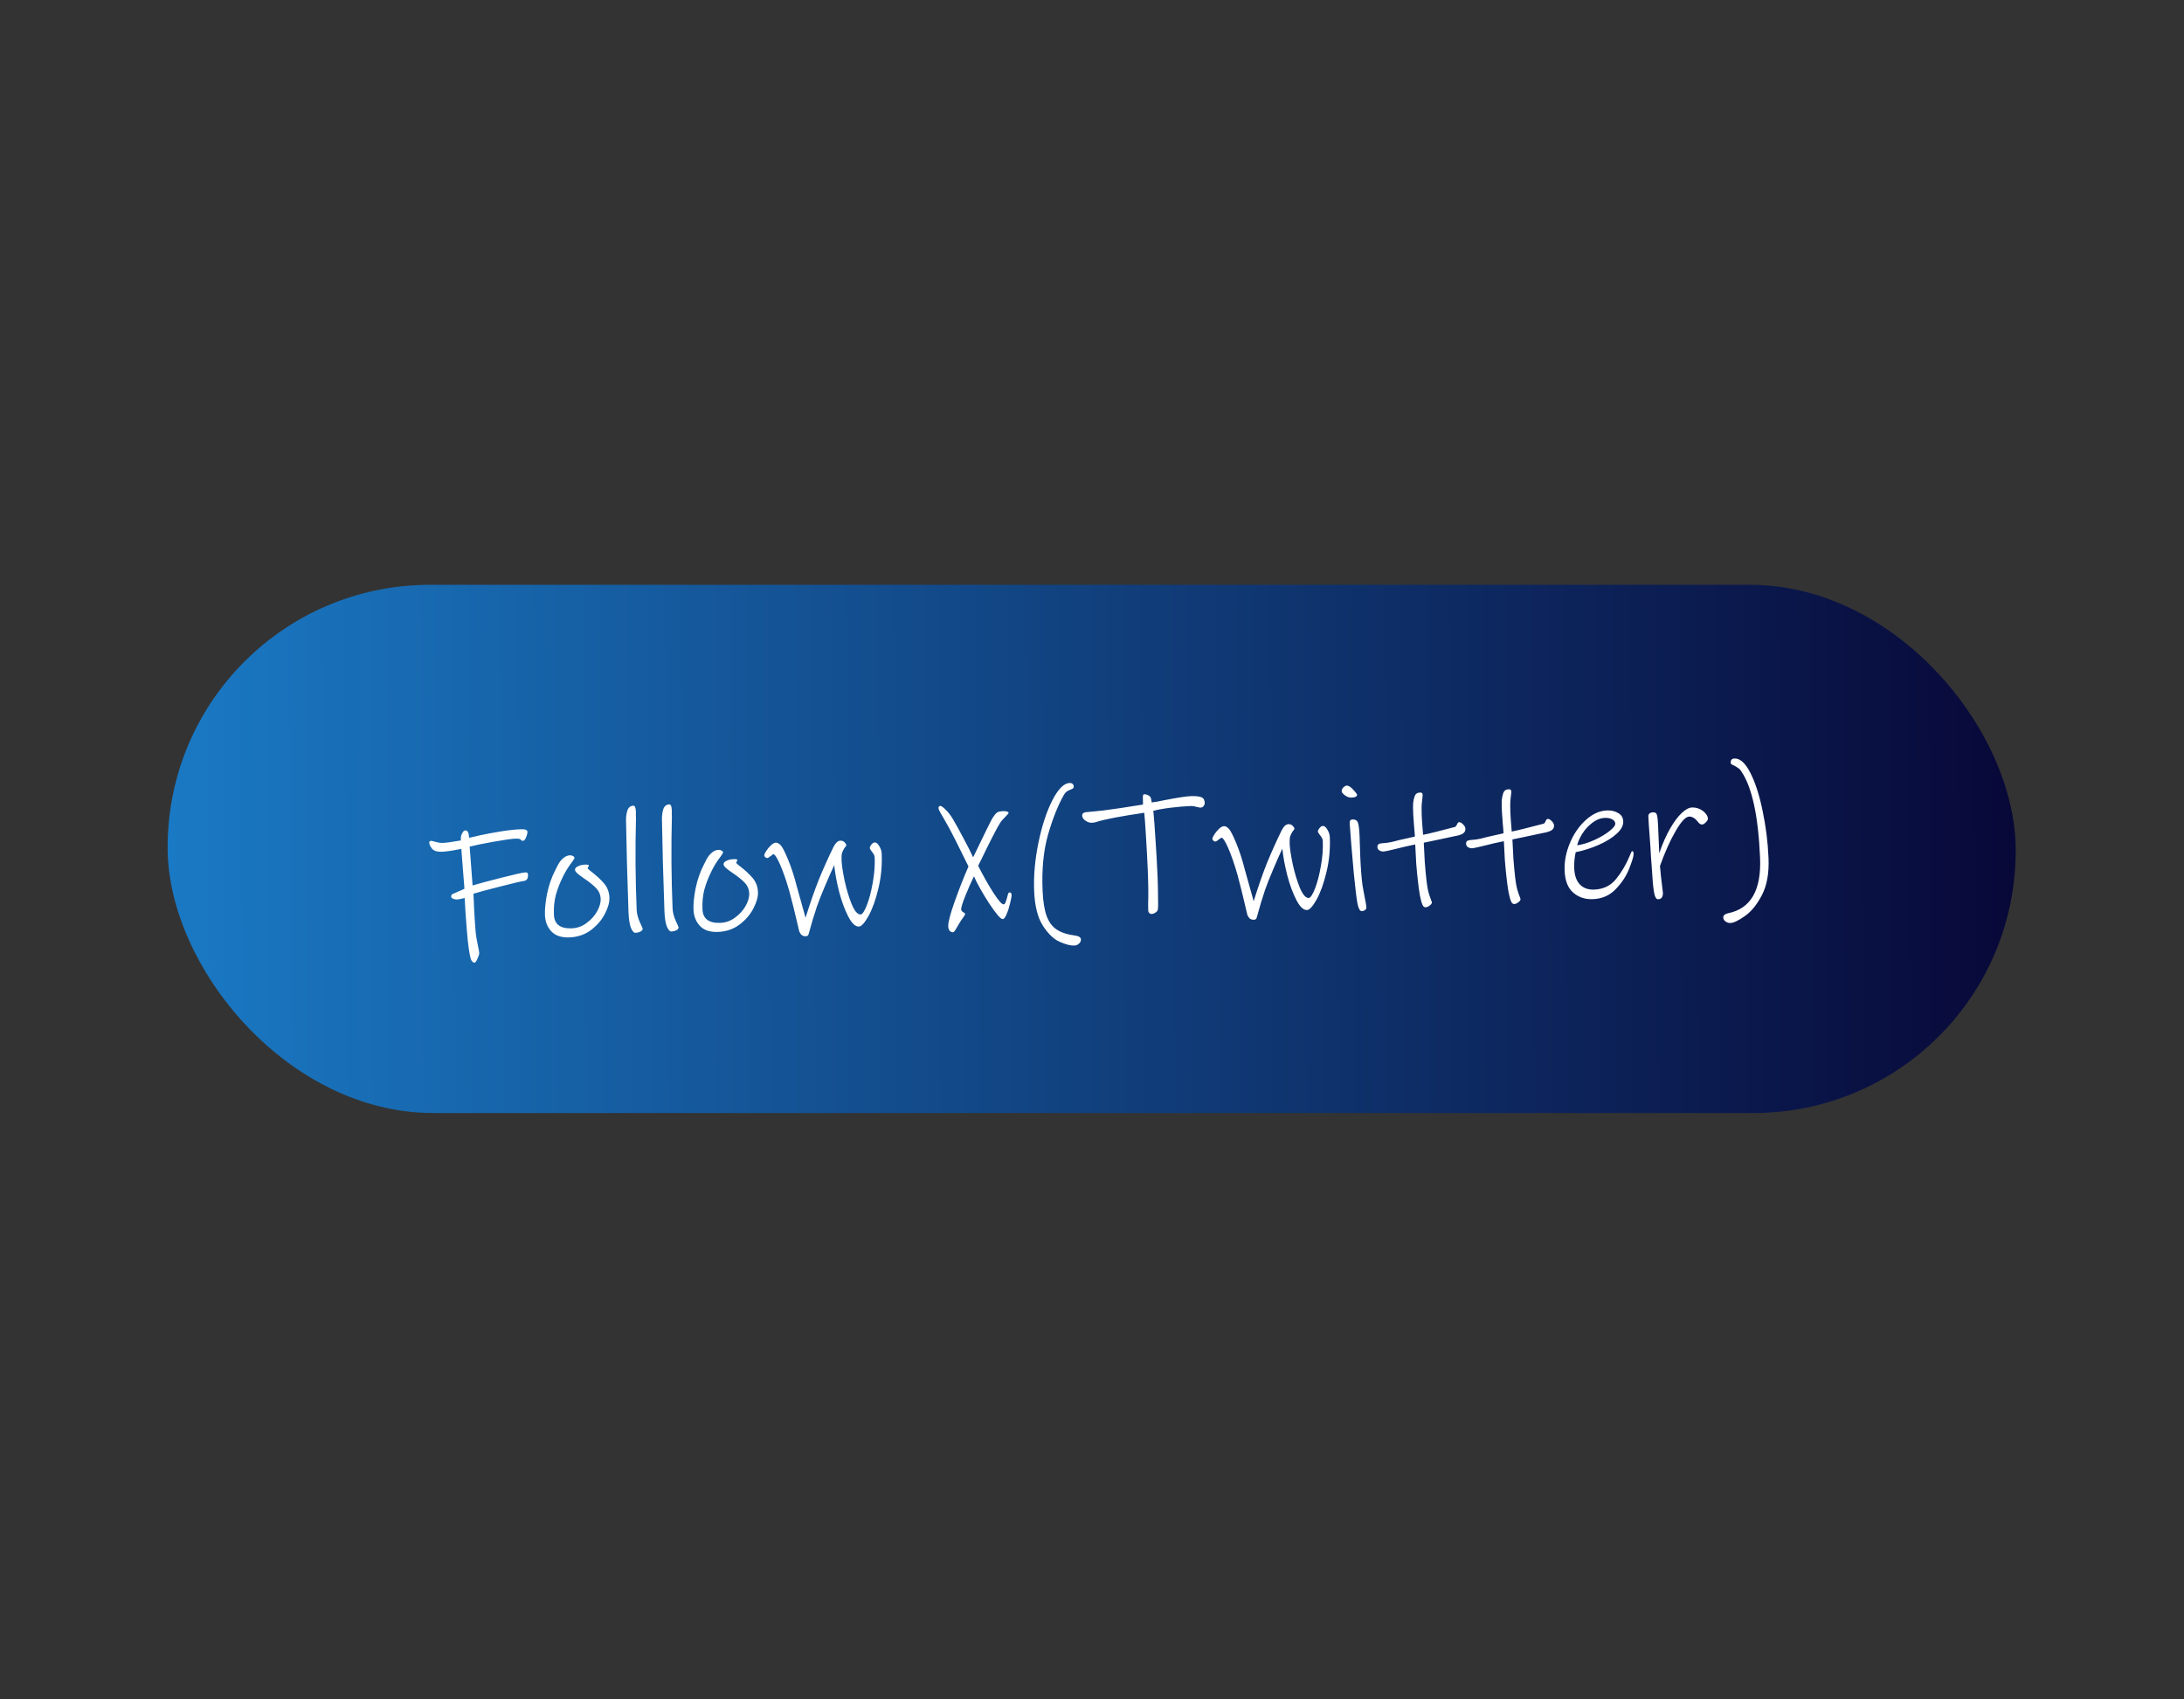 <svg width="365" height="284" viewBox="0 0 365 284" fill="none" xmlns="http://www.w3.org/2000/svg">
<rect x="0" y="0" width="365" height="284" fill="#333333" stroke="none"/>
<rect width="308.859" height="88.287" rx="44.144" transform="matrix(1 0 0.006 1 27.75 97.744)" fill="url(#paint0_linear_504_10)"/>
<path d="M87.624 147.228C87.067 147.308 85.749 147.617 83.67 148.154C81.61 148.67 80.096 149.076 79.128 149.372C79.146 149.811 79.186 150.741 79.246 152.159C79.326 153.557 79.406 154.745 79.488 155.723C79.524 156.102 79.582 156.52 79.661 156.977C79.761 157.434 79.825 157.762 79.853 157.961C80.004 158.676 80.082 159.103 80.088 159.243C80.097 159.463 80.001 159.787 79.799 160.214C79.618 160.661 79.457 160.887 79.317 160.893C79.178 160.898 79.045 160.833 78.919 160.697C78.793 160.562 78.706 160.395 78.657 160.196C78.419 159.305 78.217 157.851 78.051 155.836C77.847 153.382 77.715 151.465 77.657 150.087C77.538 150.111 77.34 150.158 77.062 150.229C76.804 150.278 76.576 150.316 76.376 150.344C76.177 150.351 75.965 150.309 75.741 150.217C75.516 150.125 75.401 150.01 75.395 149.87C75.389 149.71 75.434 149.588 75.53 149.504C75.647 149.42 75.774 149.355 75.912 149.31C76.05 149.245 76.148 149.202 76.207 149.179C76.914 148.853 77.385 148.646 77.622 148.557L77.098 141.882C75.629 142.176 74.545 142.336 73.845 142.362C73.066 142.391 72.518 142.221 72.202 141.852C71.906 141.483 71.751 141.138 71.738 140.818C71.73 140.639 71.856 140.544 72.116 140.534C72.156 140.533 72.389 140.594 72.814 140.719C73.26 140.842 73.643 140.898 73.963 140.886C74.602 140.863 75.617 140.725 77.008 140.474C77.006 140.434 77.01 140.284 77.019 140.023C77.027 139.743 77.106 139.49 77.256 139.264C77.349 139.081 77.434 138.957 77.511 138.894C77.588 138.832 77.677 138.798 77.777 138.795C78.157 138.781 78.364 139.193 78.4 140.033C78.677 139.962 79.302 139.819 80.273 139.603C81.265 139.387 82.397 139.175 83.669 138.968C84.942 138.761 86.048 138.64 86.987 138.605C87.747 138.577 88.133 138.713 88.145 139.013C88.156 139.253 88.079 139.566 87.915 139.952C87.771 140.338 87.59 140.534 87.37 140.543C87.29 140.545 87.208 140.508 87.125 140.431C87.041 140.335 86.978 140.277 86.937 140.258C86.754 140.185 86.493 140.155 86.153 140.167C85.533 140.19 84.299 140.365 82.452 140.694C80.624 141.021 79.304 141.29 78.493 141.5L78.979 147.996C80.046 147.677 81.689 147.236 83.907 146.674C86.125 146.112 87.424 145.824 87.804 145.81C87.964 145.804 88.075 145.83 88.138 145.888C88.199 145.926 88.234 146.024 88.24 146.184C88.267 146.804 88.061 147.151 87.624 147.228ZM95.167 156.676C93.828 156.725 92.823 156.392 92.152 155.676C91.481 154.961 91.122 154.053 91.075 152.954C91.034 151.995 91.154 150.8 91.433 149.369C91.733 147.937 92.178 146.65 92.77 145.507C92.807 145.426 92.954 145.13 93.213 144.62C93.49 144.089 93.804 143.688 94.152 143.415C94.5 143.122 94.874 142.968 95.274 142.953C95.454 142.946 95.616 142.991 95.76 143.085C95.923 143.159 96.008 143.266 96.014 143.406C96.015 143.446 95.96 143.548 95.847 143.712C95.753 143.856 95.677 143.969 95.621 144.051C94.976 144.895 94.461 145.725 94.075 146.54C93.559 147.579 93.162 148.605 92.885 149.615C92.627 150.626 92.524 151.72 92.574 152.899C92.641 154.478 93.634 155.232 95.553 155.161C96.452 155.128 97.271 154.837 98.008 154.29C98.765 153.742 99.358 153.089 99.787 152.333C100.214 151.557 100.414 150.859 100.388 150.24C100.358 149.54 100.103 148.939 99.621 148.437C99.139 147.934 98.486 147.408 97.662 146.858C97.126 146.497 96.733 146.201 96.483 145.971C96.233 145.74 96.105 145.544 96.098 145.384C96.088 145.145 96.249 144.948 96.583 144.796C96.916 144.624 97.313 144.529 97.772 144.512C98.032 144.503 98.203 144.516 98.284 144.553C98.365 144.57 98.407 144.619 98.411 144.699C98.412 144.739 98.376 144.81 98.3 144.913C98.243 144.995 98.216 145.066 98.219 145.126C98.221 145.186 98.43 145.378 98.844 145.703C99.671 146.333 100.369 146.978 100.938 147.638C101.506 148.297 101.81 149.086 101.849 150.006C101.883 150.785 101.631 151.695 101.095 152.735C100.558 153.776 99.776 154.685 98.749 155.463C97.72 156.222 96.526 156.626 95.167 156.676ZM106.176 155.91C105.936 155.919 105.695 155.648 105.451 155.096C105.226 154.524 105.09 153.659 105.04 152.5C104.964 150.241 104.878 147.512 104.782 144.314C104.706 141.115 104.654 138.705 104.625 137.085C104.62 136.505 104.697 135.961 104.856 135.455C105.034 134.948 105.363 134.686 105.843 134.668C106.003 134.662 106.107 134.749 106.154 134.927C106.221 135.085 106.265 135.403 106.285 135.883C106.286 135.903 106.279 135.973 106.264 136.094C106.268 136.194 106.276 136.384 106.288 136.663C106.152 141.932 106.19 147.064 106.403 152.059C106.43 152.699 106.599 153.373 106.909 154.082C107.24 154.79 107.406 155.164 107.407 155.204C107.416 155.404 107.293 155.569 107.038 155.698C106.783 155.828 106.496 155.898 106.176 155.91ZM112.178 155.689C111.938 155.698 111.696 155.427 111.453 154.875C111.228 154.303 111.091 153.438 111.042 152.279C110.966 150.02 110.88 147.291 110.784 144.093C110.708 140.893 110.655 138.484 110.627 136.864C110.622 136.283 110.699 135.74 110.857 135.234C111.036 134.727 111.365 134.465 111.845 134.447C112.005 134.441 112.109 134.528 112.156 134.706C112.223 134.864 112.267 135.182 112.287 135.662C112.288 135.682 112.281 135.752 112.266 135.873C112.27 135.973 112.278 136.162 112.29 136.442C112.154 141.711 112.192 146.843 112.405 151.838C112.432 152.478 112.601 153.152 112.911 153.861C113.241 154.569 113.407 154.943 113.409 154.983C113.418 155.183 113.294 155.348 113.04 155.477C112.785 155.607 112.498 155.677 112.178 155.689ZM119.994 155.761C118.655 155.811 117.65 155.477 116.979 154.762C116.308 154.046 115.949 153.138 115.902 152.039C115.861 151.08 115.981 149.885 116.26 148.454C116.559 147.022 117.005 145.735 117.597 144.592C117.634 144.511 117.781 144.215 118.04 143.705C118.317 143.175 118.631 142.773 118.979 142.5C119.327 142.207 119.701 142.053 120.101 142.038C120.281 142.032 120.443 142.076 120.587 142.17C120.75 142.244 120.835 142.351 120.841 142.491C120.842 142.531 120.787 142.633 120.674 142.798C120.58 142.941 120.504 143.054 120.448 143.136C119.803 143.98 119.288 144.81 118.902 145.625C118.386 146.664 117.989 147.69 117.712 148.701C117.454 149.711 117.351 150.805 117.401 151.984C117.468 153.563 118.461 154.317 120.38 154.246C121.279 154.213 122.098 153.923 122.835 153.375C123.592 152.827 124.185 152.175 124.613 151.418C125.041 150.642 125.241 149.944 125.215 149.325C125.185 148.625 124.929 148.024 124.448 147.522C123.966 147.019 123.313 146.493 122.489 145.943C121.953 145.582 121.56 145.287 121.31 145.056C121.06 144.825 120.932 144.629 120.925 144.469C120.915 144.23 121.076 144.034 121.41 143.881C121.743 143.709 122.14 143.614 122.599 143.597C122.859 143.588 123.03 143.601 123.111 143.638C123.192 143.655 123.234 143.704 123.238 143.784C123.239 143.824 123.202 143.895 123.127 143.998C123.07 144.08 123.043 144.151 123.046 144.211C123.048 144.271 123.257 144.464 123.671 144.789C124.498 145.419 125.196 146.063 125.765 146.723C126.333 147.382 126.637 148.172 126.676 149.091C126.709 149.87 126.458 150.78 125.922 151.82C125.385 152.861 124.603 153.77 123.575 154.549C122.547 155.307 121.353 155.711 119.994 155.761ZM143.549 154.863C142.949 154.885 142.355 154.327 141.766 153.188C141.177 152.049 140.668 150.667 140.238 149.041C139.829 147.415 139.556 145.934 139.419 144.599C138.923 145.658 138.394 146.858 137.83 148.199C137.266 149.521 136.824 150.648 136.503 151.581C136.024 153.019 135.603 154.416 135.24 155.77C135.221 155.811 135.195 155.902 135.161 156.043C135.128 156.204 135.073 156.316 134.995 156.379C134.938 156.441 134.839 156.475 134.699 156.48C134.4 156.491 134.167 156.43 134.001 156.296C133.856 156.181 133.718 155.986 133.586 155.711L133.294 154.491C132.851 152.546 132.392 150.701 131.917 148.958C131.4 147.156 130.887 145.673 130.377 144.511C129.867 143.349 129.492 142.773 129.252 142.782C129.173 142.785 129.056 142.859 128.902 143.005C128.747 143.131 128.601 143.236 128.465 143.321C128.328 143.406 128.209 143.431 128.107 143.394C127.863 143.283 127.737 143.148 127.73 142.988C127.723 142.828 127.832 142.574 128.058 142.225C128.283 141.877 128.54 141.567 128.829 141.296C129.137 141.005 129.411 140.855 129.651 140.846C129.83 140.839 129.982 140.884 130.107 140.979C130.25 141.054 130.395 141.179 130.543 141.353C130.817 141.683 131.211 142.469 131.724 143.711C132.237 144.933 132.72 146.426 133.176 148.191L134.628 153.391C135.439 150.799 136.188 148.65 136.876 146.944C137.583 145.217 138.388 143.426 139.29 141.571C139.641 140.878 140.026 140.523 140.446 140.508C140.726 140.498 140.96 140.589 141.148 140.782C141.336 140.976 141.433 141.132 141.438 141.252C141.442 141.332 141.396 141.424 141.3 141.527C141.204 141.631 141.128 141.734 141.073 141.836C140.922 142.062 140.803 142.316 140.715 142.6C140.647 142.882 140.625 143.313 140.65 143.893C140.68 144.592 140.846 145.687 141.15 147.177C141.473 148.646 141.869 149.962 142.339 151.125C142.829 152.288 143.323 152.86 143.823 152.842C144.123 152.831 144.471 152.318 144.868 151.302C145.266 150.287 145.593 149.044 145.851 147.574C146.128 146.082 146.237 144.658 146.179 143.299C146.168 143.019 146.014 142.704 145.719 142.355C145.486 142.063 145.367 141.848 145.361 141.708C145.356 141.588 145.439 141.415 145.609 141.188C145.799 140.941 145.994 140.814 146.194 140.807C146.453 140.797 146.702 140.998 146.94 141.409C147.198 141.82 147.335 142.235 147.353 142.655C147.44 144.693 147.253 146.651 146.792 148.53C146.351 150.387 145.805 151.908 145.155 153.093C144.504 154.258 143.968 154.848 143.549 154.863ZM167.577 153.618C167.237 153.63 166.49 152.767 165.335 151.028C164.199 149.269 163.344 147.75 162.769 146.47C162.272 147.489 161.788 148.587 161.318 149.766C160.847 150.944 160.619 151.693 160.633 152.012C160.635 152.072 160.669 152.151 160.733 152.249C160.797 152.346 160.87 152.414 160.952 152.451C160.972 152.47 161.034 152.508 161.137 152.564C161.238 152.6 161.291 152.658 161.294 152.738C161.298 152.838 161.225 152.991 161.073 153.197C160.941 153.382 160.856 153.505 160.819 153.566C160.762 153.649 160.696 153.741 160.62 153.844C160.545 153.947 160.46 154.08 160.367 154.244C160.292 154.366 160.124 154.653 159.863 155.103C159.603 155.573 159.413 155.81 159.293 155.814C159.053 155.823 158.859 155.74 158.712 155.565C158.564 155.391 158.484 155.153 158.471 154.854C158.443 154.174 158.804 152.78 159.555 150.671C160.306 148.562 161.074 146.612 161.858 144.822C160.214 141.461 159.11 139.27 158.546 138.25L157.831 136.985C157.573 136.555 157.346 136.163 157.151 135.81C156.956 135.457 156.856 135.23 156.852 135.13C156.84 134.851 156.934 134.707 157.134 134.7C157.314 134.693 157.613 134.902 158.031 135.327C158.469 135.731 158.882 136.266 159.271 136.932C159.702 137.657 160.276 138.697 160.995 140.051C161.712 141.385 162.258 142.466 162.634 143.293C164.565 139.279 165.652 137.078 165.896 136.688C166.178 136.258 166.416 135.969 166.61 135.821C166.804 135.674 167.161 135.591 167.68 135.572C167.92 135.563 168.121 135.586 168.284 135.64C168.466 135.693 168.559 135.76 168.562 135.84C168.567 135.939 168.396 136.156 168.049 136.489C167.608 136.925 167.312 137.267 167.162 137.512C166.936 137.841 166.499 138.637 165.853 139.902C165.206 141.167 164.616 142.359 164.083 143.48L163.474 144.703C164.327 146.393 165.172 147.892 166.008 149.202C166.864 150.512 167.432 151.161 167.712 151.151C167.832 151.147 167.929 151.073 168.003 150.93C168.076 150.767 168.174 150.484 168.297 150.079C168.333 149.977 168.376 149.806 168.425 149.564C168.494 149.301 168.579 149.168 168.679 149.164C168.819 149.159 168.91 149.186 168.952 149.244C169.014 149.282 169.049 149.401 169.058 149.6C169.067 149.82 168.986 150.274 168.815 150.96C168.663 151.626 168.469 152.234 168.232 152.783C168.015 153.331 167.797 153.61 167.577 153.618ZM179.526 158.041C178.907 158.063 178.097 157.853 177.097 157.41C176.119 156.985 175.19 156.099 174.312 154.75C173.434 153.402 172.942 151.479 172.835 148.981C172.726 146.403 172.961 143.703 173.542 140.88C174.122 138.056 174.893 135.696 175.853 133.8C176.832 131.882 177.802 130.906 178.761 130.871C179.201 130.855 179.43 131.076 179.45 131.536C179.456 131.676 179.331 131.8 179.075 131.91C178.819 131.999 178.583 132.108 178.369 132.236C178.154 132.364 177.953 132.592 177.767 132.919C176.781 134.676 175.904 136.89 175.137 139.56C174.389 142.209 174.09 145.302 174.241 148.839C174.316 150.617 174.536 152.02 174.9 153.048C175.264 154.075 175.827 154.845 176.59 155.357C177.352 155.869 178.408 156.211 179.756 156.381C180.018 156.411 180.231 156.484 180.396 156.598C180.561 156.712 180.647 156.848 180.654 157.008C180.665 157.288 180.555 157.522 180.323 157.711C180.112 157.919 179.846 158.029 179.526 158.041ZM200.624 134.988C200.564 134.991 200.352 134.948 199.988 134.862C199.643 134.754 199.321 134.706 199.021 134.717C198.061 134.753 196.974 134.843 195.759 134.987C194.544 135.132 193.541 135.309 192.749 135.519C192.85 136.476 192.965 137.992 193.093 140.069C193.24 142.125 193.363 144.292 193.46 146.57C193.5 147.529 193.526 148.599 193.536 149.779C193.566 150.959 193.557 151.69 193.509 151.972C193.478 152.193 193.346 152.378 193.112 152.527C192.898 152.675 192.672 152.753 192.432 152.762C192.292 152.767 192.169 152.711 192.064 152.595C191.959 152.479 191.903 152.341 191.897 152.181L191.882 151.131C191.936 149.568 191.914 147.647 191.817 145.37C191.747 143.731 191.648 141.863 191.519 139.767C191.389 137.65 191.293 136.343 191.232 135.845C187.253 136.432 184.602 136.94 183.279 137.369C183.043 137.457 182.775 137.507 182.475 137.518C182.115 137.532 181.76 137.415 181.409 137.167C181.058 136.92 180.877 136.647 180.864 136.347C180.855 136.147 180.909 136.005 181.026 135.921C181.142 135.816 181.289 135.761 181.469 135.754C182.606 135.652 183.563 135.557 184.34 135.468C186.112 135.243 188.339 134.911 191.023 134.472C190.997 133.852 190.988 133.412 190.997 133.152C191.026 132.89 191.09 132.758 191.19 132.754C191.57 132.74 191.916 132.878 192.229 133.166C192.291 133.224 192.348 133.382 192.399 133.64C192.449 133.879 192.476 134.038 192.479 134.118C192.918 134.082 193.634 133.955 194.625 133.738C196.769 133.319 198.241 133.095 199.041 133.065C200 133.03 200.645 133.126 200.975 133.354C201.201 133.506 201.323 133.792 201.341 134.211C201.348 134.371 201.285 134.544 201.153 134.729C201.02 134.894 200.844 134.98 200.624 134.988ZM218.439 152.104C217.84 152.126 217.245 151.567 216.656 150.428C216.067 149.289 215.558 147.907 215.129 146.282C214.719 144.656 214.446 143.175 214.309 141.839C213.814 142.898 213.284 144.098 212.721 145.44C212.157 146.761 211.714 147.889 211.393 148.821C210.914 150.26 210.493 151.656 210.13 153.01C210.112 153.051 210.086 153.142 210.052 153.283C210.019 153.445 209.963 153.557 209.886 153.62C209.829 153.682 209.73 153.715 209.59 153.721C209.29 153.732 209.057 153.67 208.892 153.536C208.747 153.421 208.608 153.226 208.476 152.951L208.184 151.731C207.741 149.786 207.282 147.942 206.808 146.198C206.291 144.396 205.777 142.914 205.268 141.752C204.758 140.59 204.383 140.013 204.143 140.022C204.063 140.025 203.946 140.099 203.792 140.245C203.637 140.371 203.492 140.476 203.355 140.561C203.219 140.647 203.1 140.671 202.998 140.635C202.753 140.524 202.627 140.388 202.62 140.228C202.614 140.068 202.723 139.814 202.948 139.466C203.174 139.117 203.431 138.808 203.72 138.537C204.027 138.245 204.301 138.095 204.541 138.086C204.721 138.08 204.873 138.124 204.997 138.219C205.14 138.294 205.286 138.419 205.433 138.594C205.708 138.924 206.102 139.71 206.615 140.952C207.127 142.174 207.611 143.667 208.066 145.431L209.519 150.631C210.329 148.04 211.079 145.891 211.767 144.184C212.474 142.457 213.279 140.666 214.181 138.812C214.531 138.118 214.917 137.764 215.336 137.748C215.616 137.738 215.85 137.83 216.039 138.023C216.227 138.216 216.324 138.372 216.329 138.492C216.332 138.572 216.286 138.664 216.19 138.768C216.095 138.871 216.019 138.974 215.963 139.076C215.813 139.302 215.694 139.556 215.605 139.84C215.537 140.123 215.516 140.554 215.54 141.133C215.57 141.833 215.737 142.927 216.04 144.417C216.363 145.886 216.759 147.202 217.229 148.366C217.719 149.528 218.214 150.101 218.714 150.082C219.013 150.071 219.362 149.558 219.759 148.543C220.156 147.527 220.484 146.285 220.741 144.814C221.018 143.323 221.128 141.898 221.07 140.539C221.058 140.259 220.905 139.945 220.61 139.595C220.377 139.304 220.258 139.088 220.252 138.948C220.247 138.828 220.329 138.655 220.5 138.429C220.69 138.182 220.884 138.054 221.084 138.047C221.344 138.037 221.593 138.238 221.83 138.65C222.088 139.061 222.226 139.476 222.244 139.895C222.33 141.934 222.143 143.892 221.683 145.77C221.241 147.627 220.696 149.149 220.045 150.333C219.394 151.498 218.859 152.088 218.439 152.104ZM225.834 133.309C225.494 133.321 225.138 133.194 224.767 132.928C224.415 132.661 224.235 132.437 224.228 132.257C224.218 132.038 224.309 131.824 224.501 131.617C224.712 131.409 224.928 131.301 225.147 131.293C225.451 131.382 225.708 131.532 225.917 131.745C226.084 131.899 226.273 132.102 226.484 132.354C226.695 132.607 226.801 132.763 226.804 132.823C226.817 133.123 226.493 133.285 225.834 133.309ZM227.541 152.279C227.261 152.269 227.032 151.827 226.854 150.953C226.697 150.078 226.496 148.415 226.252 145.962C226.103 144.346 225.966 142.77 225.841 141.234C225.714 139.678 225.623 138.48 225.568 137.642C225.558 137.422 225.581 137.261 225.637 137.159C225.712 137.036 225.849 136.971 226.049 136.963C226.509 136.946 226.807 137.126 226.943 137.501C227.079 137.876 227.17 138.603 227.216 139.682L227.336 143.22C227.422 145.238 227.551 146.855 227.723 148.069C227.725 148.129 227.842 148.765 228.074 149.977C228.25 150.812 228.343 151.368 228.355 151.648C228.364 151.848 228.28 152.001 228.105 152.108C227.95 152.234 227.762 152.29 227.541 152.279ZM242.948 139.793C241.123 140.18 240.101 140.398 239.883 140.446L237.948 140.848C237.992 141.887 238.049 142.976 238.117 144.114C238.205 145.251 238.298 146.248 238.394 147.106C238.524 148.262 238.701 149.146 238.928 149.758C239.154 150.37 239.279 150.715 239.302 150.795C239.31 150.994 239.188 151.179 238.935 151.348C238.703 151.537 238.477 151.635 238.257 151.644C238.137 151.648 238.036 151.612 237.952 151.535C237.87 151.478 237.795 151.37 237.728 151.213C237.597 150.937 237.455 150.422 237.302 149.667C237.17 148.912 237.054 148.075 236.955 147.159C236.861 146.341 236.77 145.394 236.684 144.317C236.618 143.218 236.563 142.16 236.519 141.141C235.408 141.362 234.268 141.624 233.1 141.927C232.05 142.186 231.425 142.319 231.225 142.326C230.985 142.335 230.752 142.274 230.526 142.142C230.321 142.009 230.213 141.823 230.202 141.584C230.191 141.324 230.274 141.151 230.451 141.064C230.627 140.977 230.925 140.926 231.345 140.911C231.645 140.9 232.082 140.834 232.658 140.713C233.232 140.571 233.598 140.478 233.757 140.432C235.085 140.123 235.987 139.919 236.463 139.822C236.445 139.402 236.402 138.853 236.333 138.176C236.254 137.258 236.204 136.559 236.184 136.08C236.151 135.3 236.145 134.7 236.167 134.279C236.209 133.837 236.292 133.444 236.417 133.099C236.56 132.694 236.852 132.483 237.291 132.466C237.471 132.46 237.592 132.485 237.655 132.543C237.717 132.601 237.752 132.71 237.759 132.869C237.764 132.989 237.729 133.341 237.654 133.924C237.578 134.507 237.561 135.278 237.602 136.237C237.633 136.977 237.689 137.805 237.768 138.723L237.832 139.531C238.725 139.358 240.489 138.923 243.121 138.226C243.279 138.18 243.403 138.035 243.493 137.792C243.603 137.547 243.718 137.423 243.838 137.419C244.057 137.411 244.283 137.532 244.514 137.784C244.764 138.015 244.894 138.26 244.905 138.52C244.92 138.86 244.781 139.125 244.489 139.316C244.217 139.506 243.703 139.665 242.948 139.793ZM257.762 139.247C255.937 139.635 254.915 139.852 254.697 139.9L252.762 140.302C252.806 141.341 252.863 142.43 252.931 143.568C253.02 144.705 253.112 145.703 253.209 146.56C253.338 147.716 253.516 148.6 253.742 149.212C253.968 149.824 254.093 150.169 254.116 150.249C254.125 150.448 254.002 150.633 253.749 150.803C253.517 150.991 253.291 151.09 253.071 151.098C252.951 151.102 252.85 151.066 252.766 150.989C252.684 150.932 252.609 150.825 252.543 150.667C252.411 150.392 252.269 149.876 252.116 149.122C251.984 148.366 251.869 147.53 251.77 146.613C251.675 145.796 251.584 144.848 251.499 143.771C251.432 142.672 251.377 141.614 251.333 140.595C250.222 140.816 249.082 141.078 247.914 141.381C246.864 141.64 246.239 141.773 246.039 141.78C245.799 141.789 245.566 141.728 245.341 141.596C245.135 141.464 245.027 141.277 245.017 141.038C245.006 140.778 245.088 140.605 245.265 140.518C245.441 140.432 245.739 140.381 246.159 140.365C246.459 140.354 246.896 140.288 247.472 140.167C248.046 140.025 248.413 139.932 248.571 139.886C249.899 139.577 250.801 139.374 251.277 139.276C251.259 138.856 251.216 138.308 251.147 137.63C251.068 136.712 251.018 136.013 250.998 135.534C250.965 134.754 250.959 134.154 250.981 133.733C251.023 133.291 251.106 132.898 251.232 132.553C251.374 132.148 251.666 131.937 252.105 131.921C252.285 131.914 252.407 131.939 252.469 131.997C252.532 132.055 252.566 132.164 252.573 132.324C252.578 132.443 252.543 132.795 252.468 133.378C252.392 133.961 252.375 134.732 252.416 135.692C252.447 136.431 252.503 137.259 252.582 138.177L252.646 138.985C253.54 138.812 255.303 138.377 257.935 137.68C258.094 137.634 258.218 137.489 258.307 137.246C258.417 137.001 258.532 136.877 258.652 136.873C258.872 136.865 259.097 136.986 259.328 137.238C259.578 137.469 259.708 137.714 259.719 137.974C259.734 138.314 259.595 138.579 259.303 138.77C259.031 138.96 258.517 139.119 257.762 139.247ZM273.017 142.708C273.032 143.067 272.796 143.867 272.308 145.105C271.84 146.343 271.089 147.502 270.054 148.581C269.039 149.659 267.752 150.227 266.193 150.284C264.913 150.331 263.827 149.971 262.934 149.203C262.04 148.436 261.558 147.223 261.488 145.564C261.422 144.005 261.716 142.454 262.371 140.908C263.025 139.343 263.911 138.06 265.029 137.058C266.147 136.036 267.325 135.502 268.565 135.457C269.304 135.43 269.931 135.577 270.445 135.898C270.978 136.198 271.258 136.658 271.284 137.278C271.314 137.977 270.943 138.671 270.172 139.36C269.42 140.048 268.426 140.665 267.188 141.211C265.95 141.757 264.666 142.165 263.336 142.434C263.136 143.362 263.054 144.266 263.091 145.145C263.141 146.304 263.449 147.193 264.016 147.812C264.602 148.431 265.405 148.722 266.425 148.684C267.964 148.628 269.19 148.032 270.102 146.898C271.015 145.763 271.761 144.495 272.342 143.093C272.379 143.011 272.443 142.859 272.533 142.635C272.623 142.392 272.708 142.269 272.788 142.266C272.928 142.261 273.004 142.408 273.017 142.708ZM268.257 136.699C267.498 136.727 266.779 137.004 266.1 137.529C265.422 138.054 264.858 138.675 264.408 139.392C263.978 140.109 263.705 140.739 263.588 141.284C264.503 141.15 265.461 140.855 266.463 140.397C267.464 139.94 268.294 139.449 268.952 138.925C269.631 138.399 269.963 137.977 269.949 137.657C269.936 137.338 269.755 137.094 269.408 136.927C269.08 136.759 268.697 136.683 268.257 136.699ZM284.455 137.813C284.315 137.818 284.172 137.764 284.027 137.649C283.902 137.533 283.755 137.369 283.586 137.155C283.438 136.96 283.241 136.797 282.995 136.666C282.769 136.534 282.536 136.473 282.296 136.482C281.717 136.503 280.97 137.301 280.056 138.876C279.141 140.431 278.264 142.384 277.423 144.737C277.462 145.196 277.517 145.774 277.587 146.472C277.676 147.169 277.738 147.687 277.773 148.026L277.914 149.222C277.926 149.501 277.876 149.743 277.765 149.948C277.654 150.172 277.439 150.29 277.119 150.302C276.779 150.314 276.54 149.873 276.402 148.977C276.263 148.062 276.147 146.735 276.053 144.997C276.014 144.559 275.967 143.93 275.912 143.111C275.878 142.292 275.816 141.314 275.727 140.176C275.594 138.46 275.512 137.232 275.481 136.493C275.461 136.033 275.731 135.793 276.291 135.772C276.631 135.76 276.837 135.902 276.91 136.2C277.001 136.477 277.065 137.025 277.1 137.844L277.302 142.61C277.836 141.049 278.429 139.696 279.081 138.552C279.733 137.407 280.377 136.533 281.012 135.929C281.666 135.304 282.253 134.982 282.772 134.963C283.212 134.947 283.636 135.032 284.044 135.217C284.452 135.402 284.783 135.65 285.037 135.961C285.289 136.251 285.421 136.537 285.433 136.817C285.441 136.996 285.32 137.211 285.07 137.46C284.84 137.689 284.635 137.807 284.455 137.813ZM289.21 154.269C288.89 154.281 288.606 154.191 288.358 154C288.131 153.828 288.011 153.603 287.999 153.323C287.992 153.163 288.066 153.02 288.221 152.895C288.376 152.769 288.582 152.681 288.84 152.632C292.611 151.852 294.381 148.765 294.151 143.37C293.854 136.376 292.808 131.561 291.015 128.926C290.843 128.652 290.655 128.459 290.45 128.346C290.264 128.213 290.028 128.072 289.741 127.922C289.599 127.867 289.476 127.812 289.374 127.755C289.29 127.678 289.246 127.59 289.242 127.49C289.223 127.03 289.433 126.793 289.872 126.776C290.812 126.742 291.696 127.54 292.527 129.17C293.357 130.801 294.037 132.907 294.567 135.489C295.117 138.071 295.45 140.71 295.564 143.408C295.671 145.906 295.308 147.96 294.475 149.572C293.643 151.184 292.692 152.36 291.623 153.099C290.554 153.859 289.75 154.249 289.21 154.269Z" fill="white"/>
<defs>
<linearGradient id="paint0_linear_504_10" x1="0" y1="44.144" x2="308.859" y2="44.144" gradientUnits="userSpaceOnUse">
<stop stop-color="#1A79C4"/>
<stop offset="1" stop-color="#080838"/>
</linearGradient>
</defs>
</svg>

